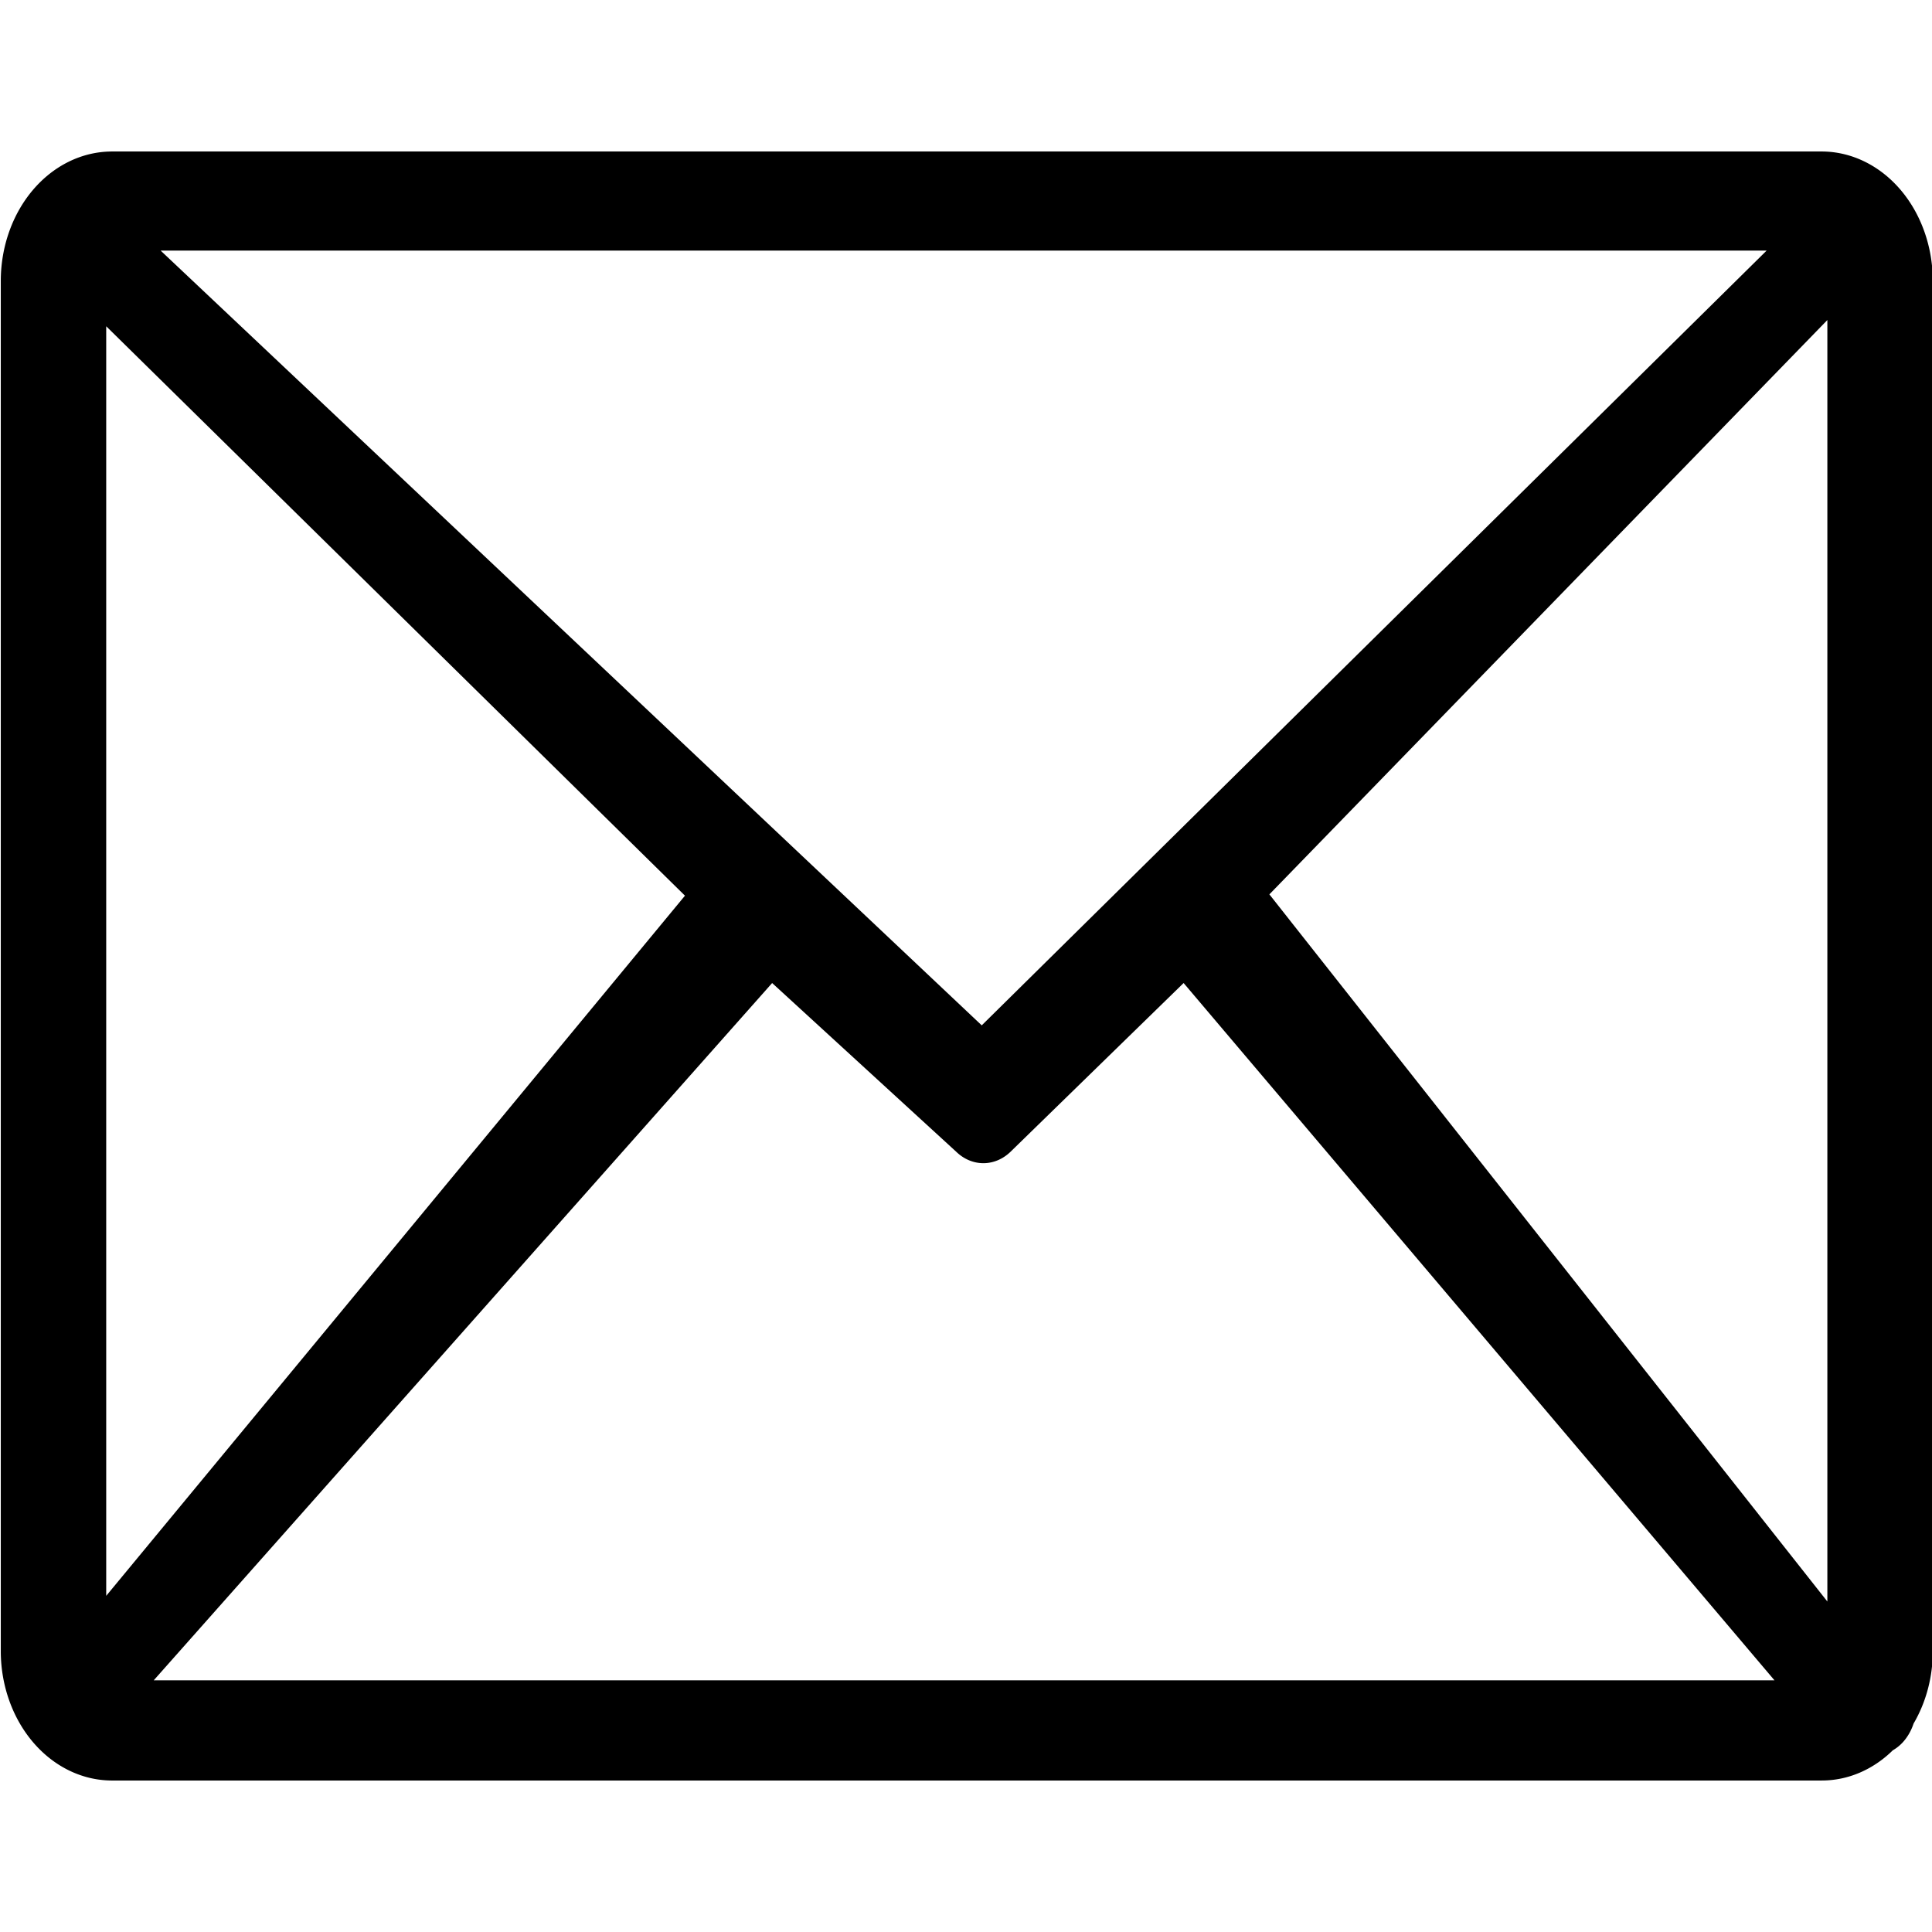 <svg data-name="Layer 1" width="122.8" height="122.8" xmlns="http://www.w3.org/2000/svg"><path d="M7.051 9.629H115.85a7.071 8.233 0 0 1 7 8.21v87.053a7.001 8.151 0 0 1-1.22 4.658 2.78 3.237 0 0 1-.66 1.164 2.62 3.05 0 0 1-.66.536 7.001 8.151 0 0 1-4.51 1.921H7.05a7.071 8.233 0 0 1-7-8.151V17.838A7.071 8.233 0 0 1 7.051 9.63Zm-.3 91.804L43.537 56.93 6.751 20.738Zm42.327-38.95L9.772 106.802h103.016l-37.556-44.32L64.23 73.208a2.7 3.144 0 0 1-3.45 0zm31.605-5.636 35.466 44.947V20.342ZM10.212 15.929 62.4 65.173l49.888-49.244Z" style="stroke-width:1.079"/></svg>